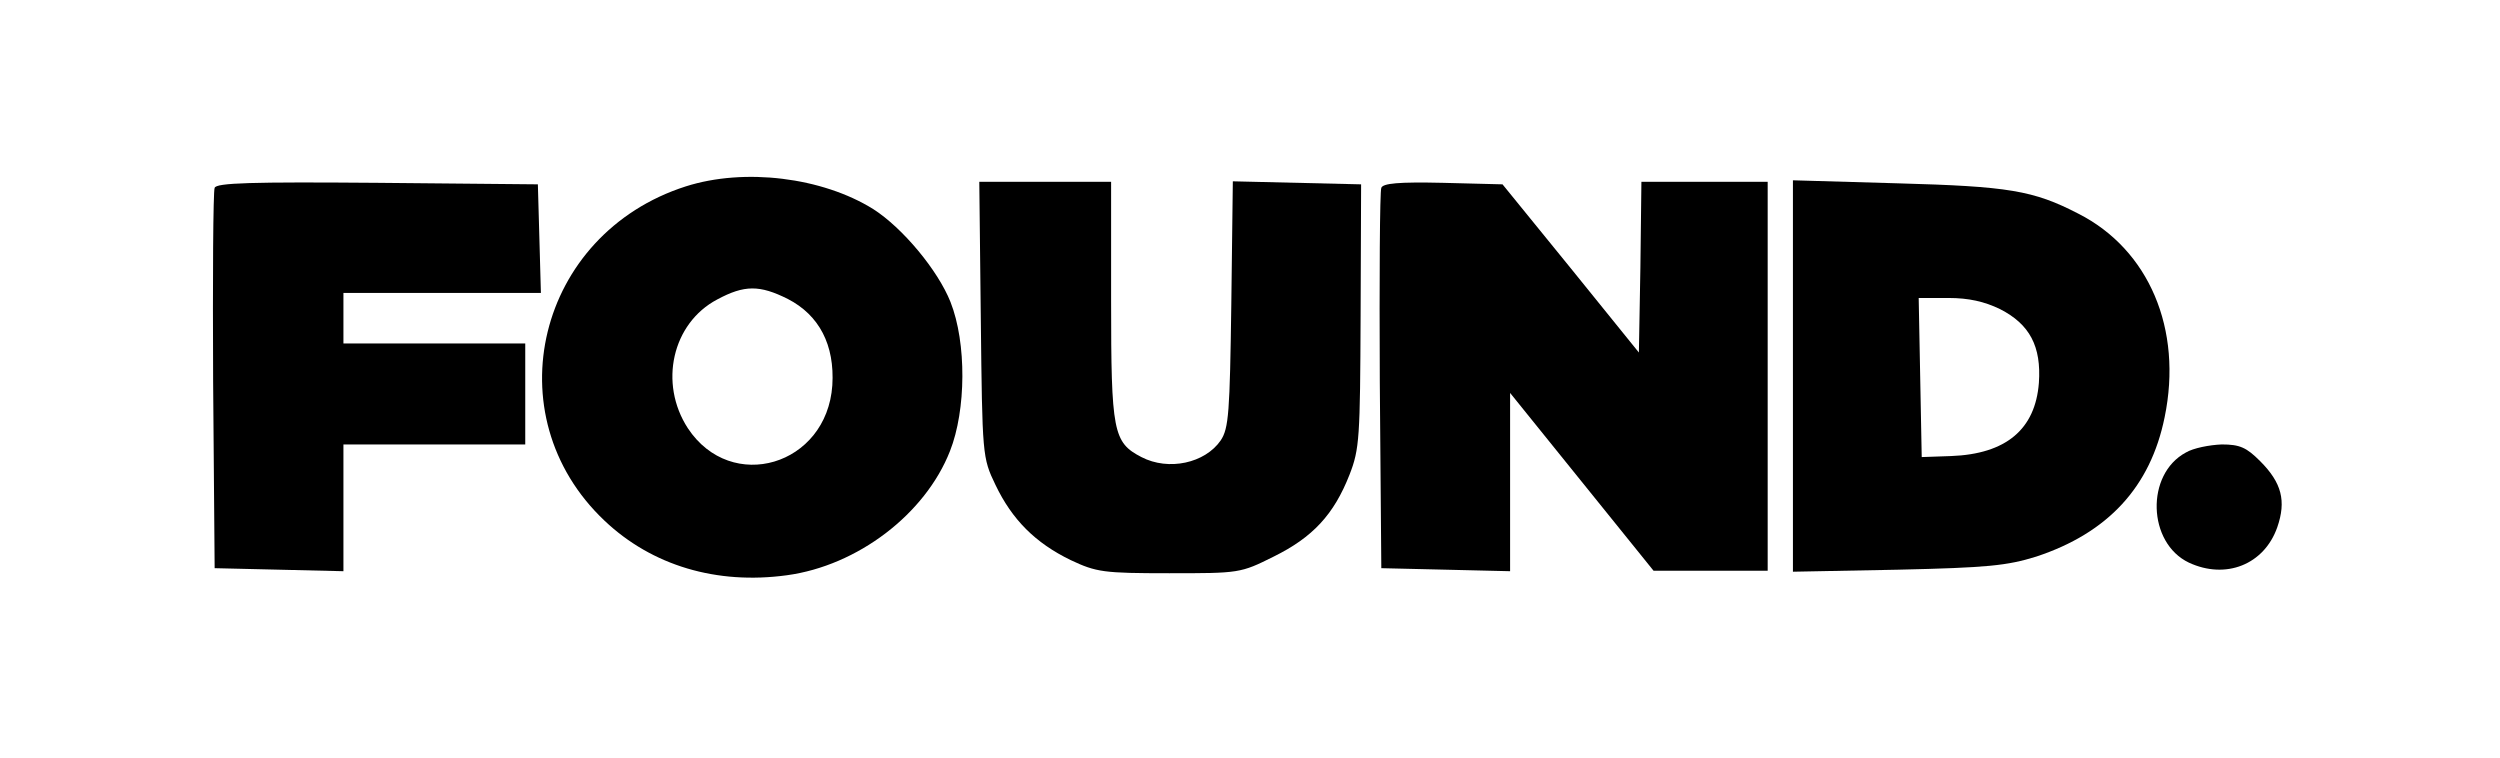 <?xml version="1.0" standalone="no"?>
<!DOCTYPE svg PUBLIC "-//W3C//DTD SVG 20010904//EN"
 "http://www.w3.org/TR/2001/REC-SVG-20010904/DTD/svg10.dtd">
<svg version="1.0" xmlns="http://www.w3.org/2000/svg"
 width="495pt" height="150pt" viewBox="0 0 495 150"
 preserveAspectRatio="xMidYMid meet">

<g transform="translate(0,150) scale(0.1,-0.1)"
fill="#000000" stroke="none">
<path d="M1358 1131 c-294 -94 -382 -453 -161 -662 94 -89 222 -127 361 -108
140 19 274 121 323 246 32 81 33 214 1 295 -25 63 -95 147 -153 184 -101 63
-255 82 -371 45z m202 -223 c62 -32 93 -91 88 -171 -11 -159 -200 -215 -286
-85 -58 89 -31 208 58 255 54 29 84 29 140 1z"/>
<path d="M425 1128 c-3 -7 -4 -180 -3 -383 l3 -370 128 -3 127 -3 0 126 0 125
180 0 180 0 0 100 0 100 -180 0 -180 0 0 50 0 50 195 0 196 0 -3 108 -3 107
-318 3 c-249 2 -319 0 -322 -10z"/>
<path d="M1942 868 c3 -270 3 -274 29 -328 33 -69 79 -115 149 -149 51 -24 65
-26 195 -26 139 0 141 0 207 33 77 38 119 83 150 162 20 51 21 74 22 315 l1
260 -127 3 -127 3 -3 -243 c-3 -215 -5 -246 -21 -270 -31 -45 -103 -61 -157
-33 -56 29 -60 50 -60 310 l0 235 -131 0 -130 0 3 -272z"/>
<path d="M2735 1128 c-3 -7 -4 -180 -3 -383 l3 -370 128 -3 127 -3 0 177 0
176 142 -176 142 -176 113 0 113 0 0 385 0 385 -125 0 -125 0 -2 -169 -3 -169
-135 167 -135 166 -118 3 c-88 2 -119 -1 -122 -10z"/>
<path d="M3550 755 l0 -387 208 4 c178 4 216 8 274 26 142 47 226 138 254 276
36 174 -31 332 -171 403 -89 46 -138 54 -357 60 l-208 6 0 -388z m410 133 c59
-30 82 -74 77 -146 -7 -92 -65 -141 -174 -145 l-58 -2 -3 158 -3 157 59 0 c40
0 71 -7 102 -22z"/>
<path d="M4328 604 c-80 -43 -76 -179 6 -218 73 -34 149 -4 175 70 18 52 9 88
-34 131 -27 27 -40 33 -76 33 -24 -1 -56 -7 -71 -16z"/>
</g>
</svg>
